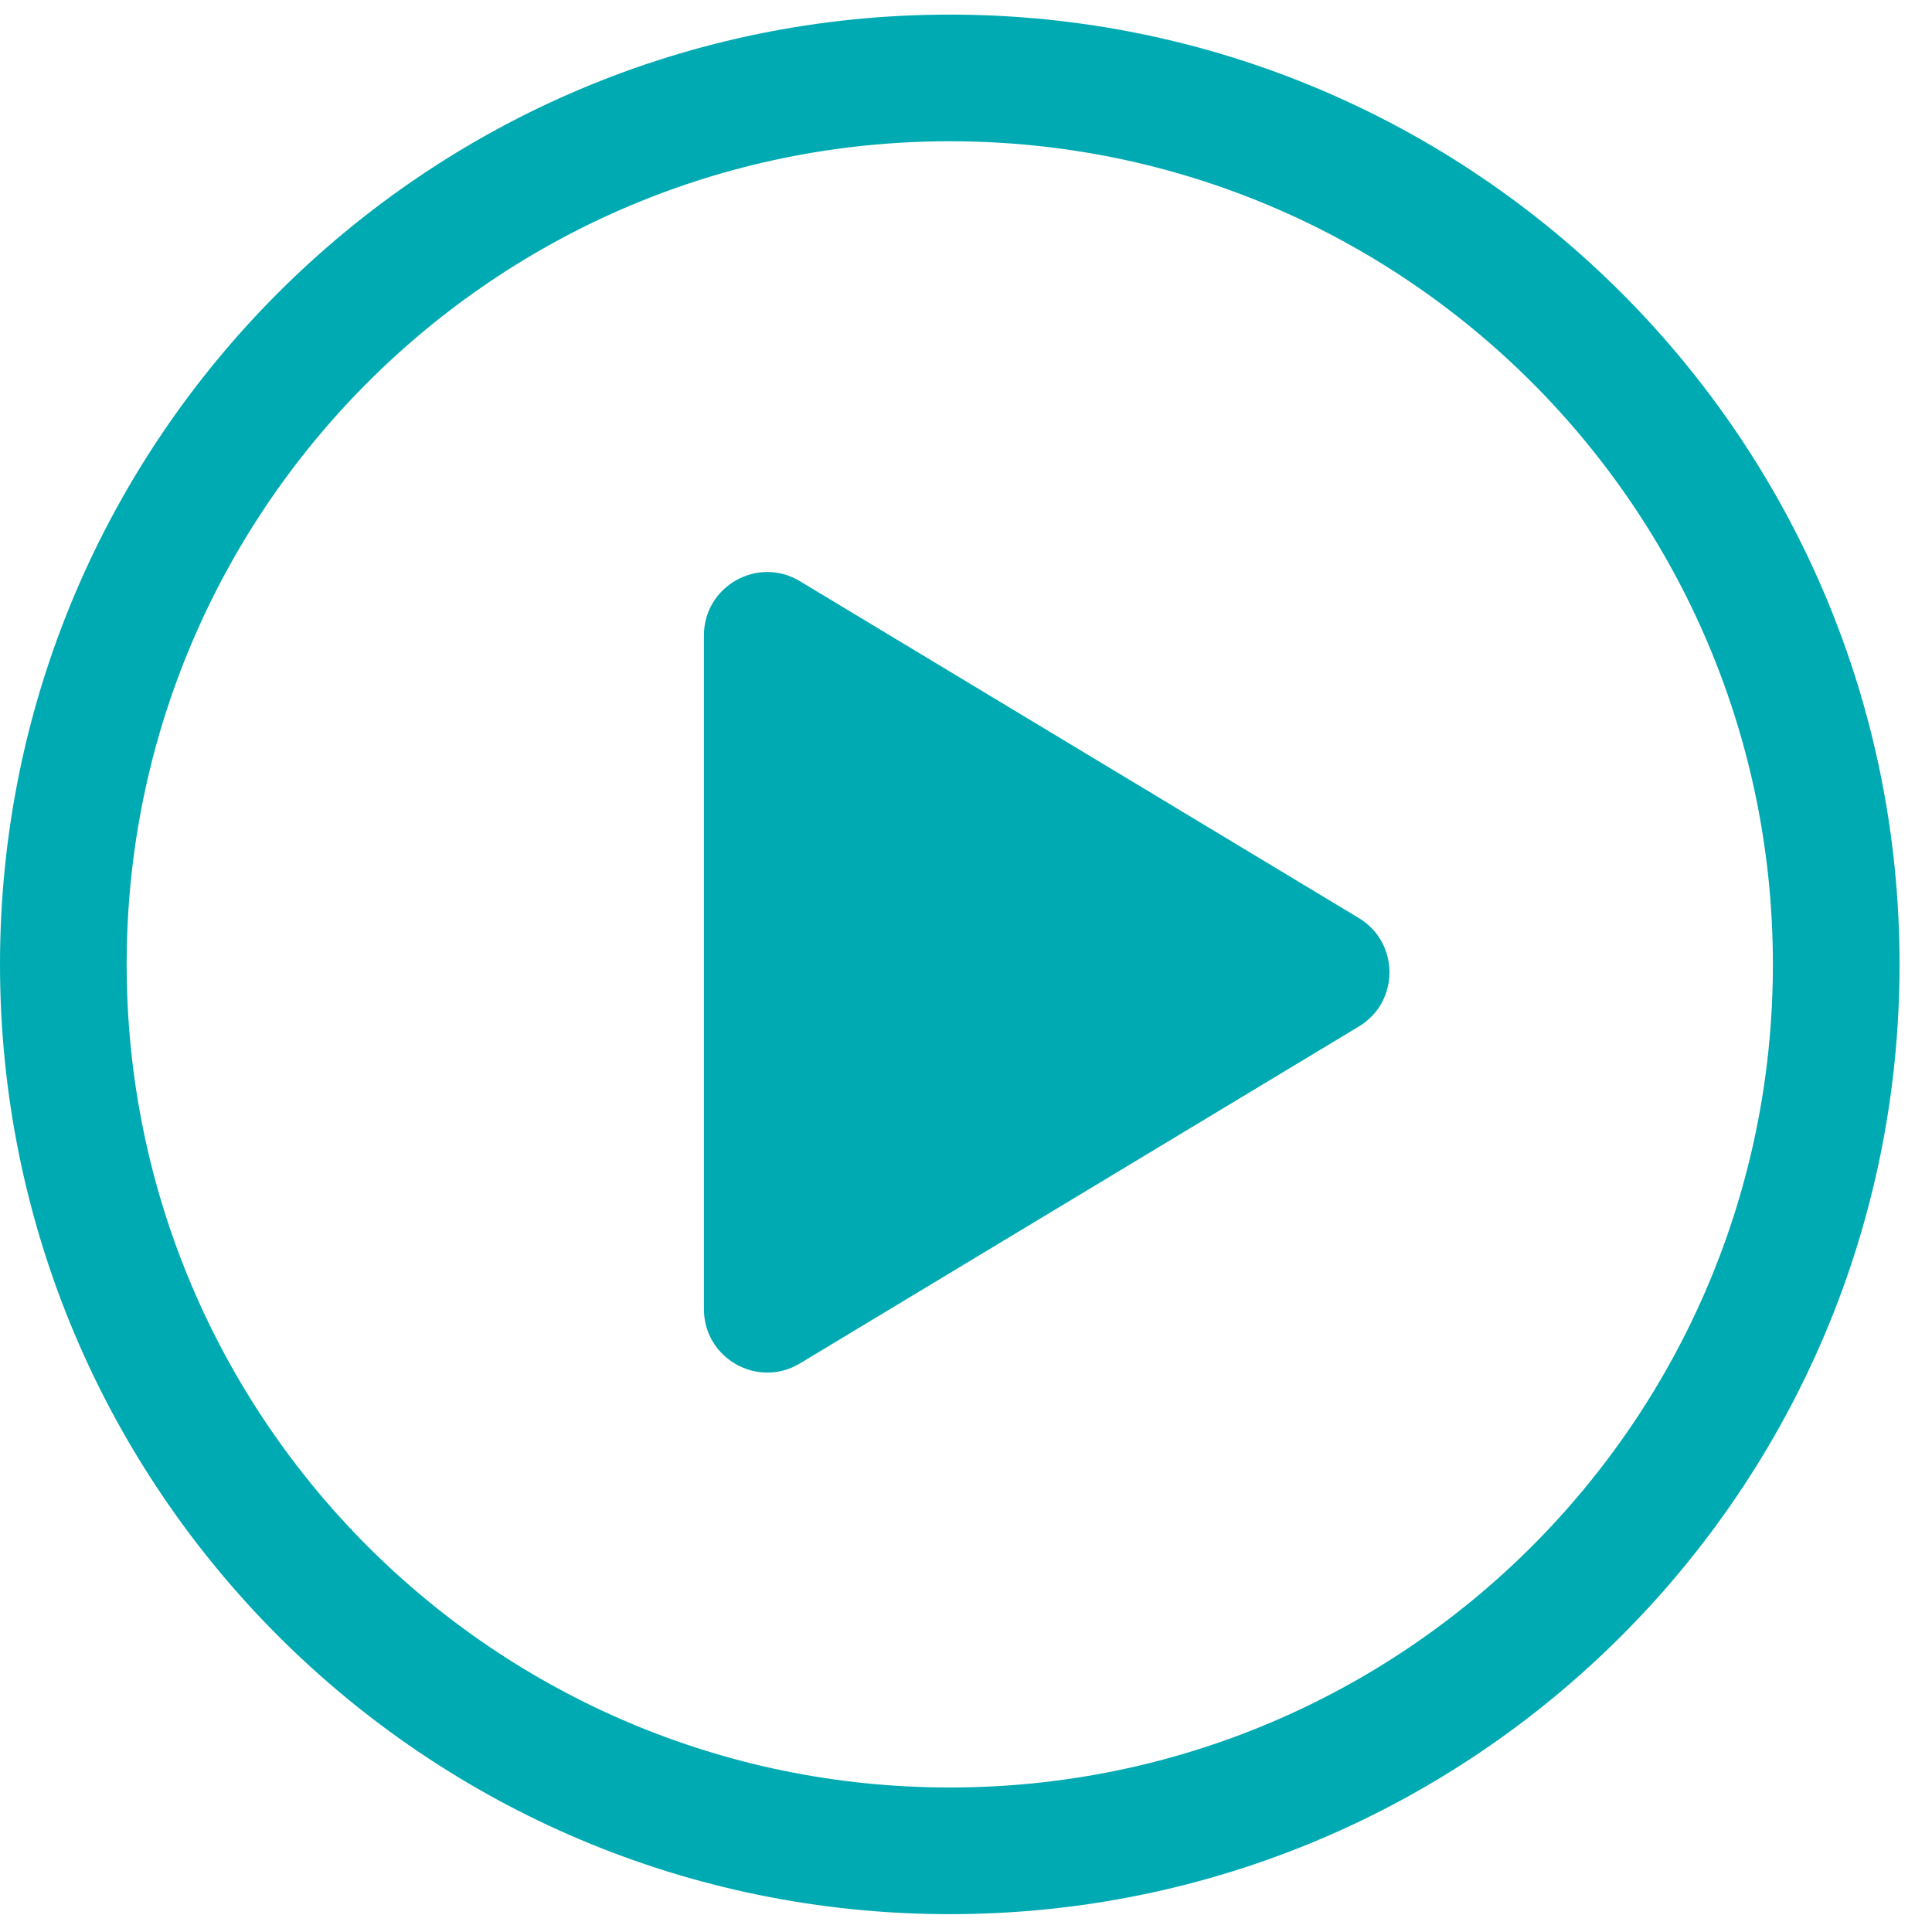 <svg width="34" height="34" viewBox="0 0 34 34" fill="none" xmlns="http://www.w3.org/2000/svg">
<path d="M12.388 23.039C12.388 23.906 13.335 24.441 14.077 23.994L23.913 18.065C24.632 17.632 24.632 16.59 23.913 16.156L14.077 10.228C13.335 9.78 12.388 10.315 12.388 11.182V23.039Z" fill="#00AAB2"/>
<path fill-rule="evenodd" clip-rule="evenodd" d="M16.714 33.686C7.483 33.686 0 26.202 0 16.971C0 7.74 7.483 0.257 16.714 0.257C25.945 0.257 33.429 7.74 33.429 16.971C33.429 26.202 25.945 33.686 16.714 33.686ZM16.714 31.457C24.715 31.457 31.2 24.972 31.2 16.971C31.2 8.971 24.715 2.486 16.714 2.486C8.714 2.486 2.229 8.971 2.229 16.971C2.229 24.972 8.714 31.457 16.714 31.457Z" fill="#00AAB2"/>
</svg>
